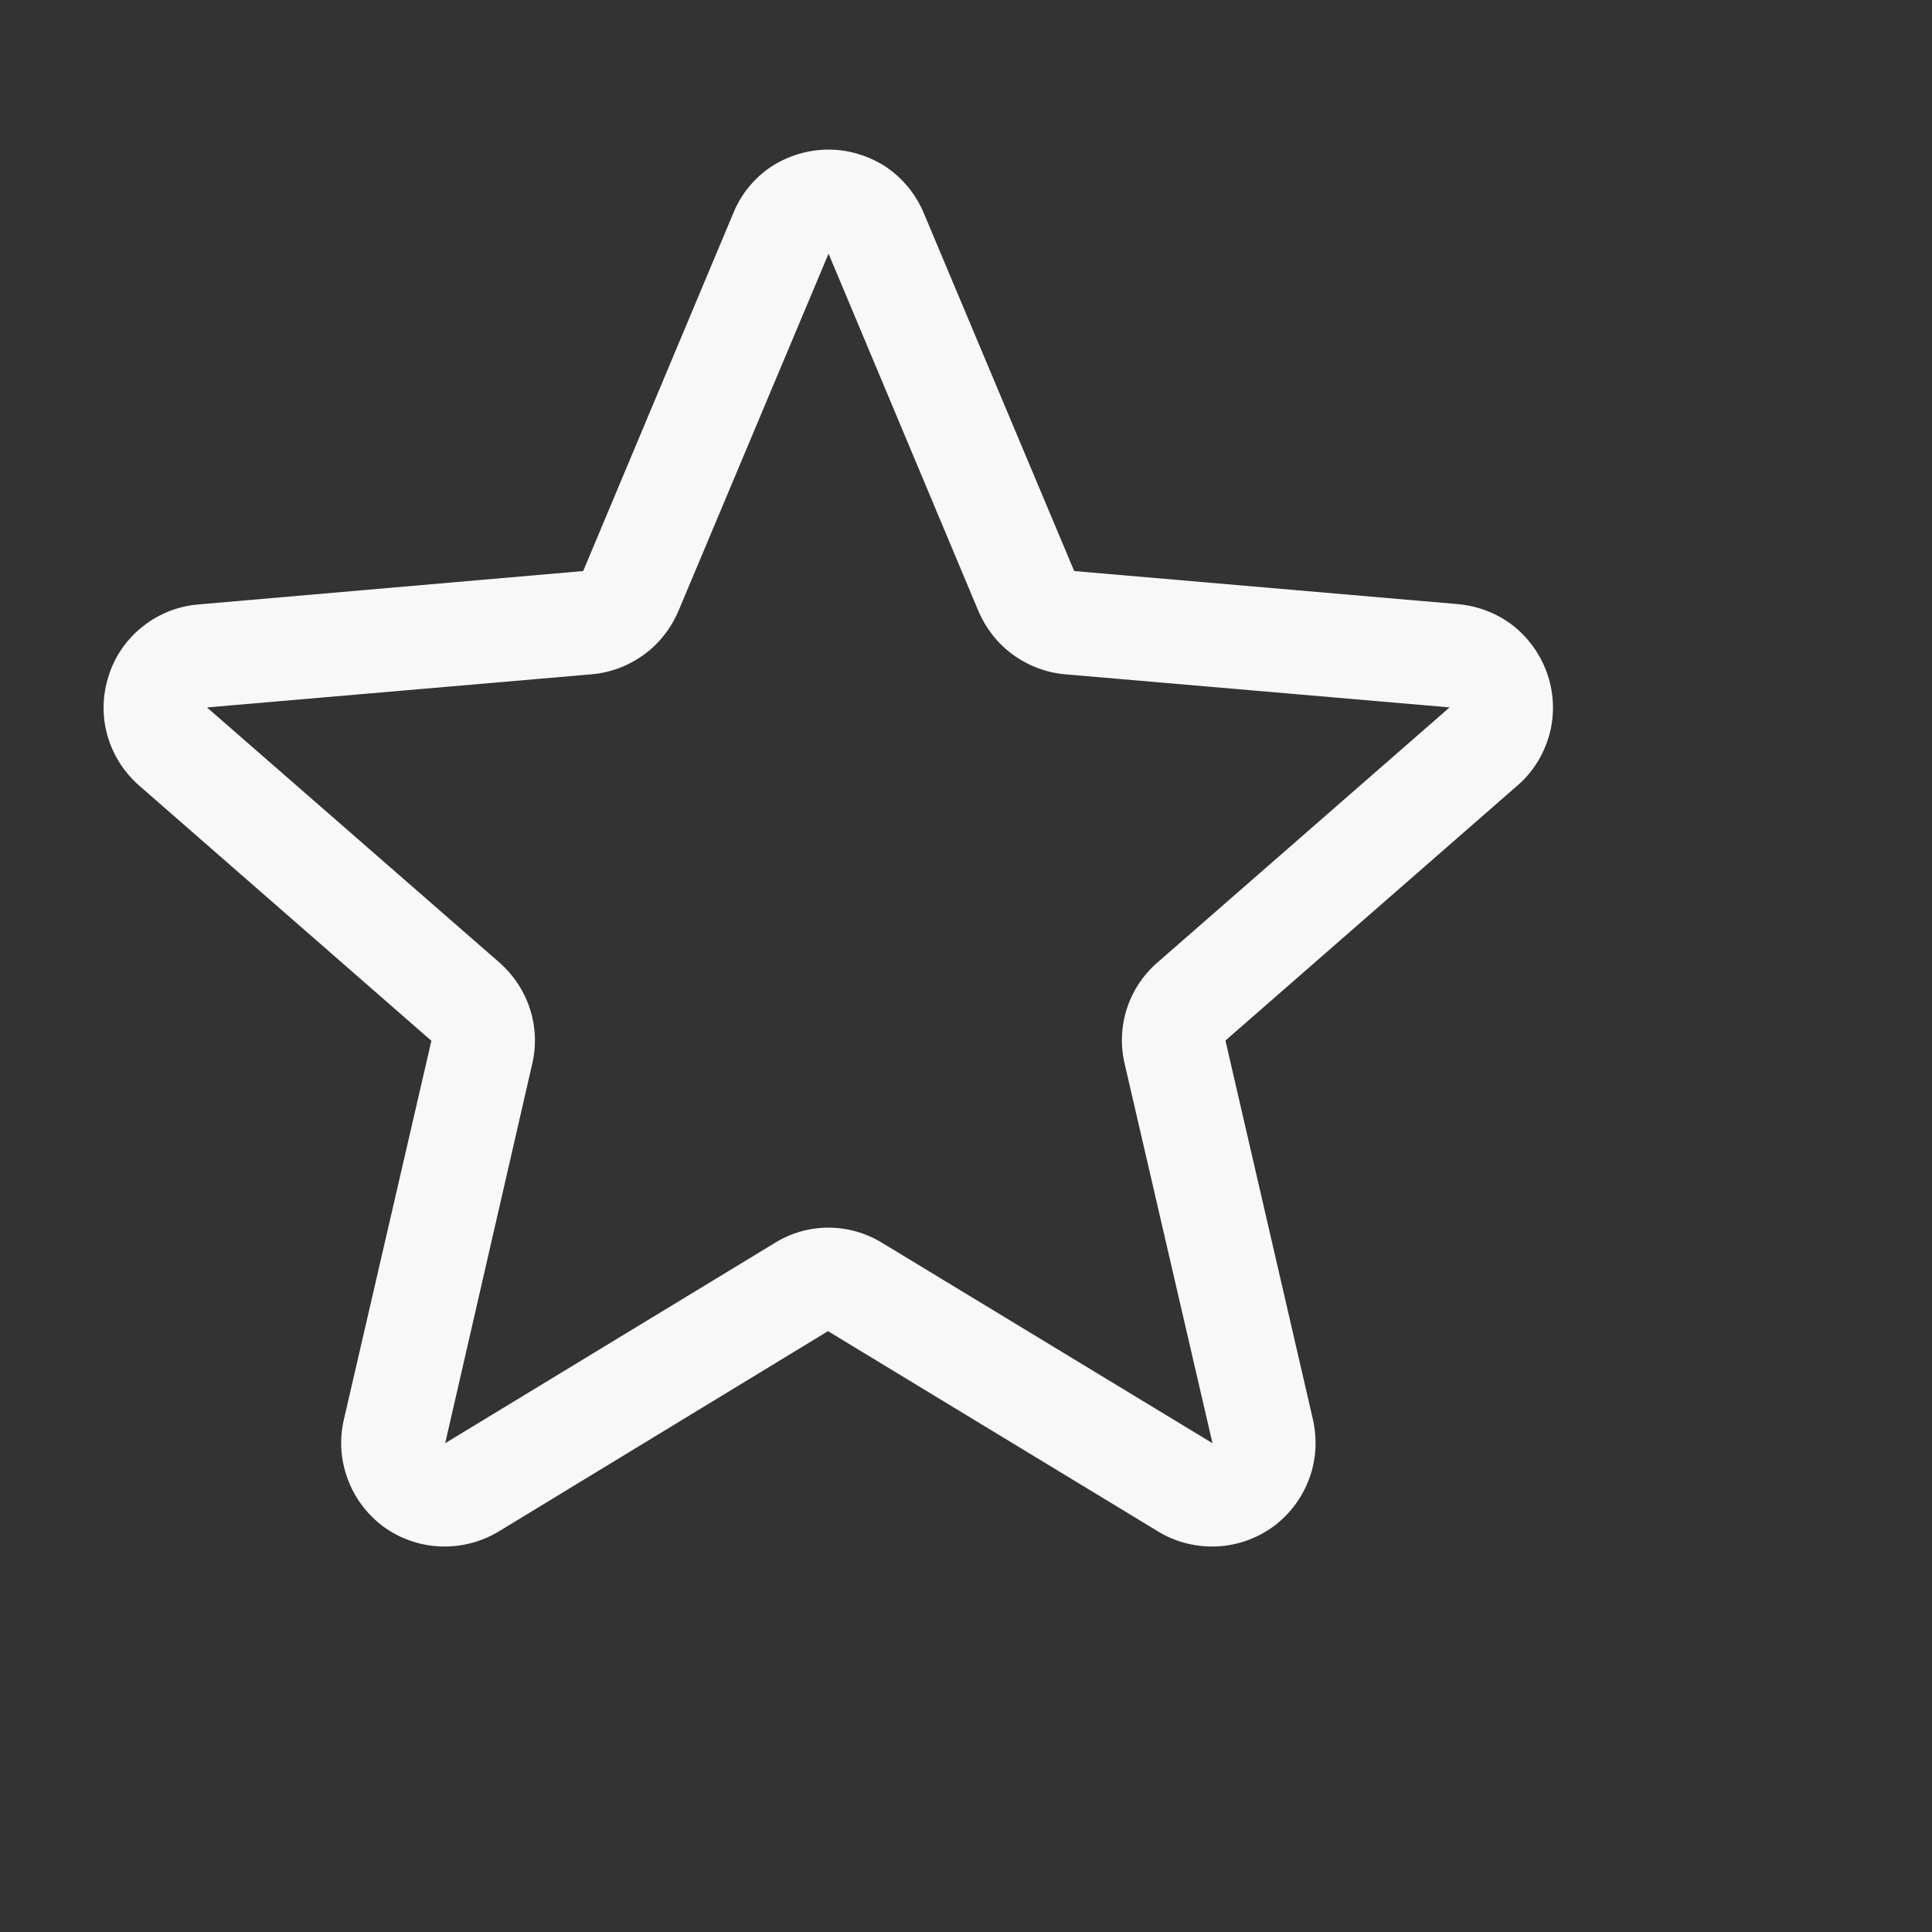 <svg width="7" height="7" viewBox="0 0 7 7" fill="none" xmlns="http://www.w3.org/2000/svg">
<rect x="0" y="0" width="7" height="7" fill="#333333" stroke="none"/>
<g clip-path="url(#clip0_122_1623)">
<path d="M5.608 2.447C5.585 2.377 5.542 2.315 5.485 2.269C5.427 2.223 5.357 2.196 5.284 2.189L3.892 2.069L3.347 0.772C3.318 0.703 3.27 0.645 3.209 0.604C3.147 0.564 3.075 0.542 3.002 0.542C2.928 0.542 2.856 0.564 2.794 0.604C2.733 0.645 2.685 0.703 2.657 0.772L2.113 2.069L0.719 2.19C0.645 2.196 0.575 2.224 0.517 2.27C0.46 2.315 0.416 2.377 0.394 2.448C0.371 2.518 0.369 2.593 0.389 2.664C0.409 2.736 0.45 2.799 0.505 2.847L1.563 3.771L1.246 5.143C1.229 5.215 1.234 5.29 1.26 5.359C1.285 5.428 1.331 5.488 1.39 5.532C1.45 5.575 1.521 5.6 1.595 5.603C1.668 5.606 1.741 5.588 1.805 5.55L3 4.823L4.198 5.55C4.261 5.588 4.334 5.606 4.408 5.603C4.481 5.6 4.552 5.575 4.612 5.532C4.672 5.488 4.717 5.428 4.743 5.359C4.769 5.29 4.773 5.215 4.757 5.143L4.44 3.77L5.497 2.847C5.553 2.799 5.593 2.735 5.613 2.664C5.633 2.593 5.631 2.517 5.608 2.447ZM5.251 2.564L4.194 3.487C4.143 3.531 4.104 3.589 4.083 3.654C4.062 3.719 4.059 3.788 4.075 3.855L4.393 5.229L3.196 4.503C3.137 4.467 3.07 4.448 3.002 4.448C2.933 4.448 2.866 4.467 2.808 4.503L1.613 5.229L1.928 3.856C1.944 3.789 1.941 3.72 1.92 3.655C1.899 3.59 1.86 3.532 1.809 3.487L0.752 2.565C0.751 2.565 0.751 2.564 0.752 2.563L2.145 2.443C2.213 2.437 2.278 2.412 2.333 2.372C2.388 2.332 2.431 2.277 2.458 2.214L3.002 0.919L3.545 2.214C3.572 2.277 3.615 2.332 3.67 2.372C3.725 2.412 3.79 2.437 3.858 2.443L5.252 2.563V2.565L5.251 2.564Z" fill="#F8F8F8"/>
</g>
<defs>
<clipPath id="clip0_122_1623">
<rect width="6" height="6" fill="white" transform="translate(0.002 0.167)"/>
</clipPath>
</defs>
</svg>
